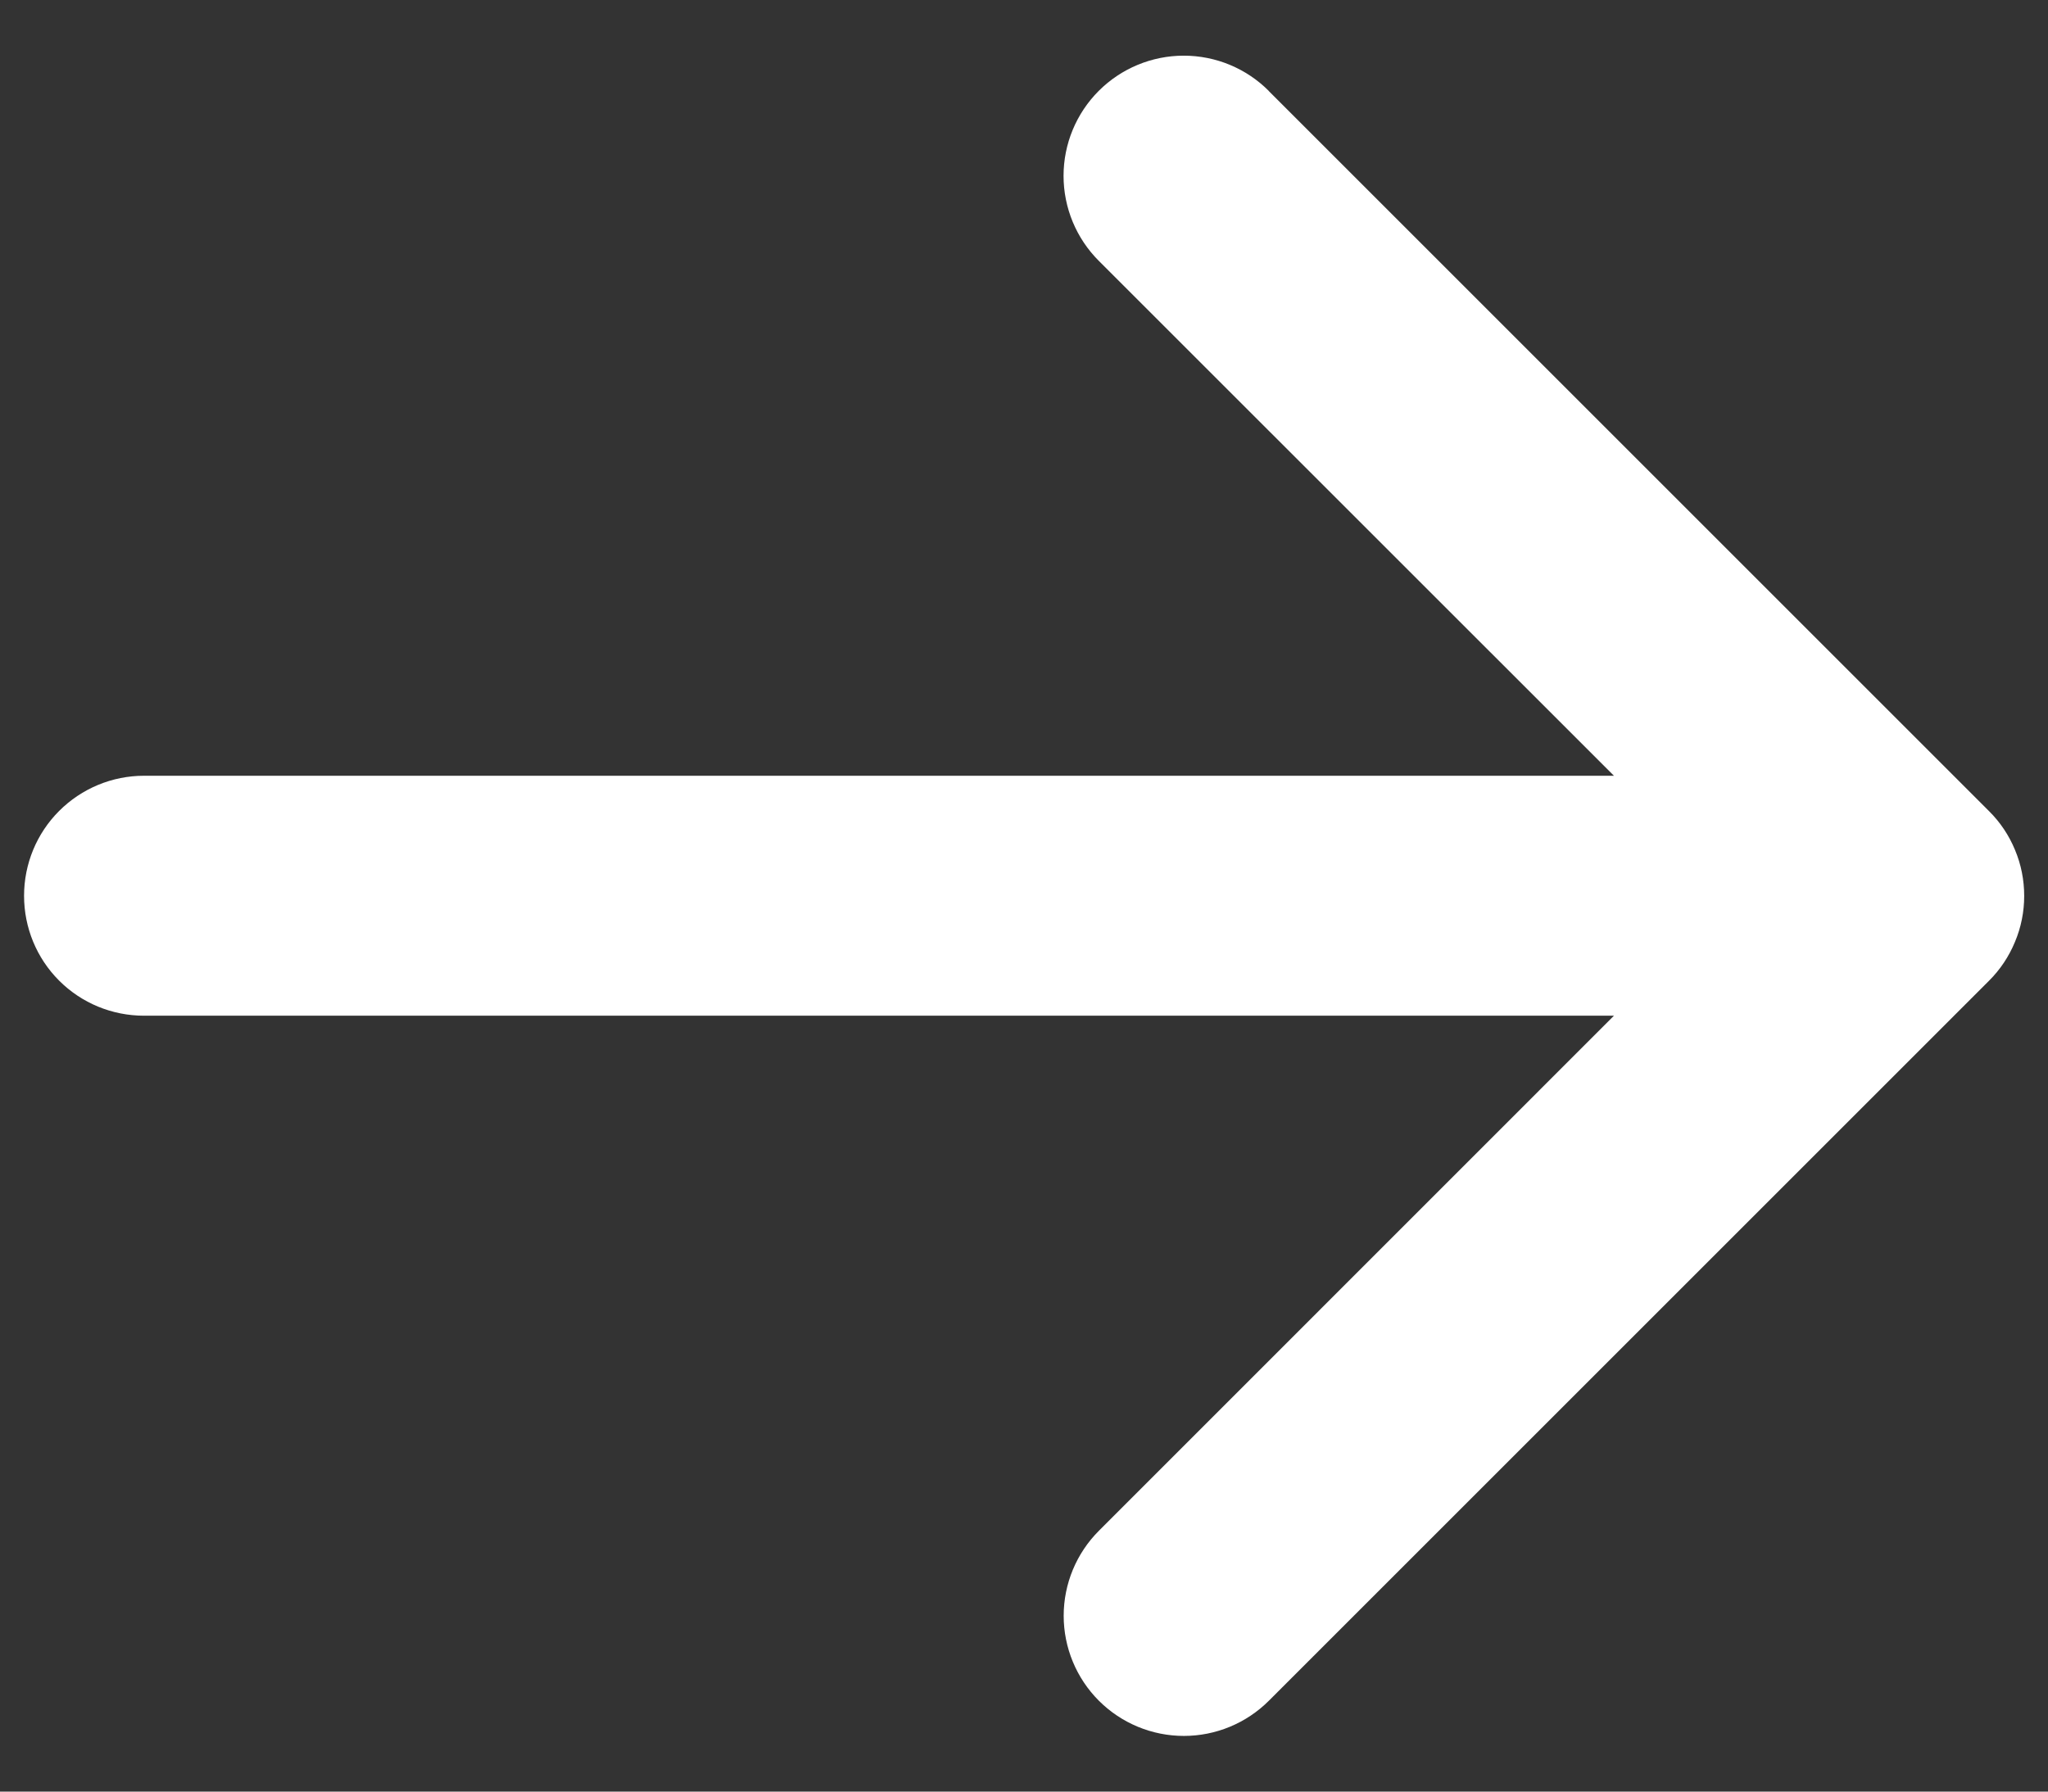 <svg width="16" height="14" viewBox="0 0 16 14" fill="none" xmlns="http://www.w3.org/2000/svg">
<rect x="0" y="0" width="16" height="14" fill="#333333" stroke="none"/>
<path d="M9.913 0.712L15.538 6.337C15.626 6.424 15.695 6.527 15.742 6.641C15.79 6.755 15.814 6.877 15.814 7.001C15.814 7.124 15.79 7.246 15.742 7.36C15.695 7.474 15.626 7.578 15.538 7.665L9.913 13.29C9.737 13.466 9.498 13.565 9.249 13.565C9 13.565 8.761 13.466 8.585 13.29C8.409 13.114 8.31 12.875 8.31 12.626C8.31 12.377 8.409 12.138 8.585 11.962L12.609 7.937L1.125 7.937C0.876 7.937 0.638 7.839 0.462 7.663C0.286 7.487 0.188 7.249 0.188 7C0.188 6.751 0.286 6.513 0.462 6.337C0.638 6.161 0.876 6.062 1.125 6.062L12.609 6.062L8.584 2.038C8.408 1.862 8.309 1.623 8.309 1.374C8.309 1.125 8.408 0.886 8.584 0.71C8.76 0.534 8.999 0.435 9.248 0.435C9.498 0.435 9.736 0.534 9.912 0.71L9.913 0.712Z" fill="white"/>
</svg>

